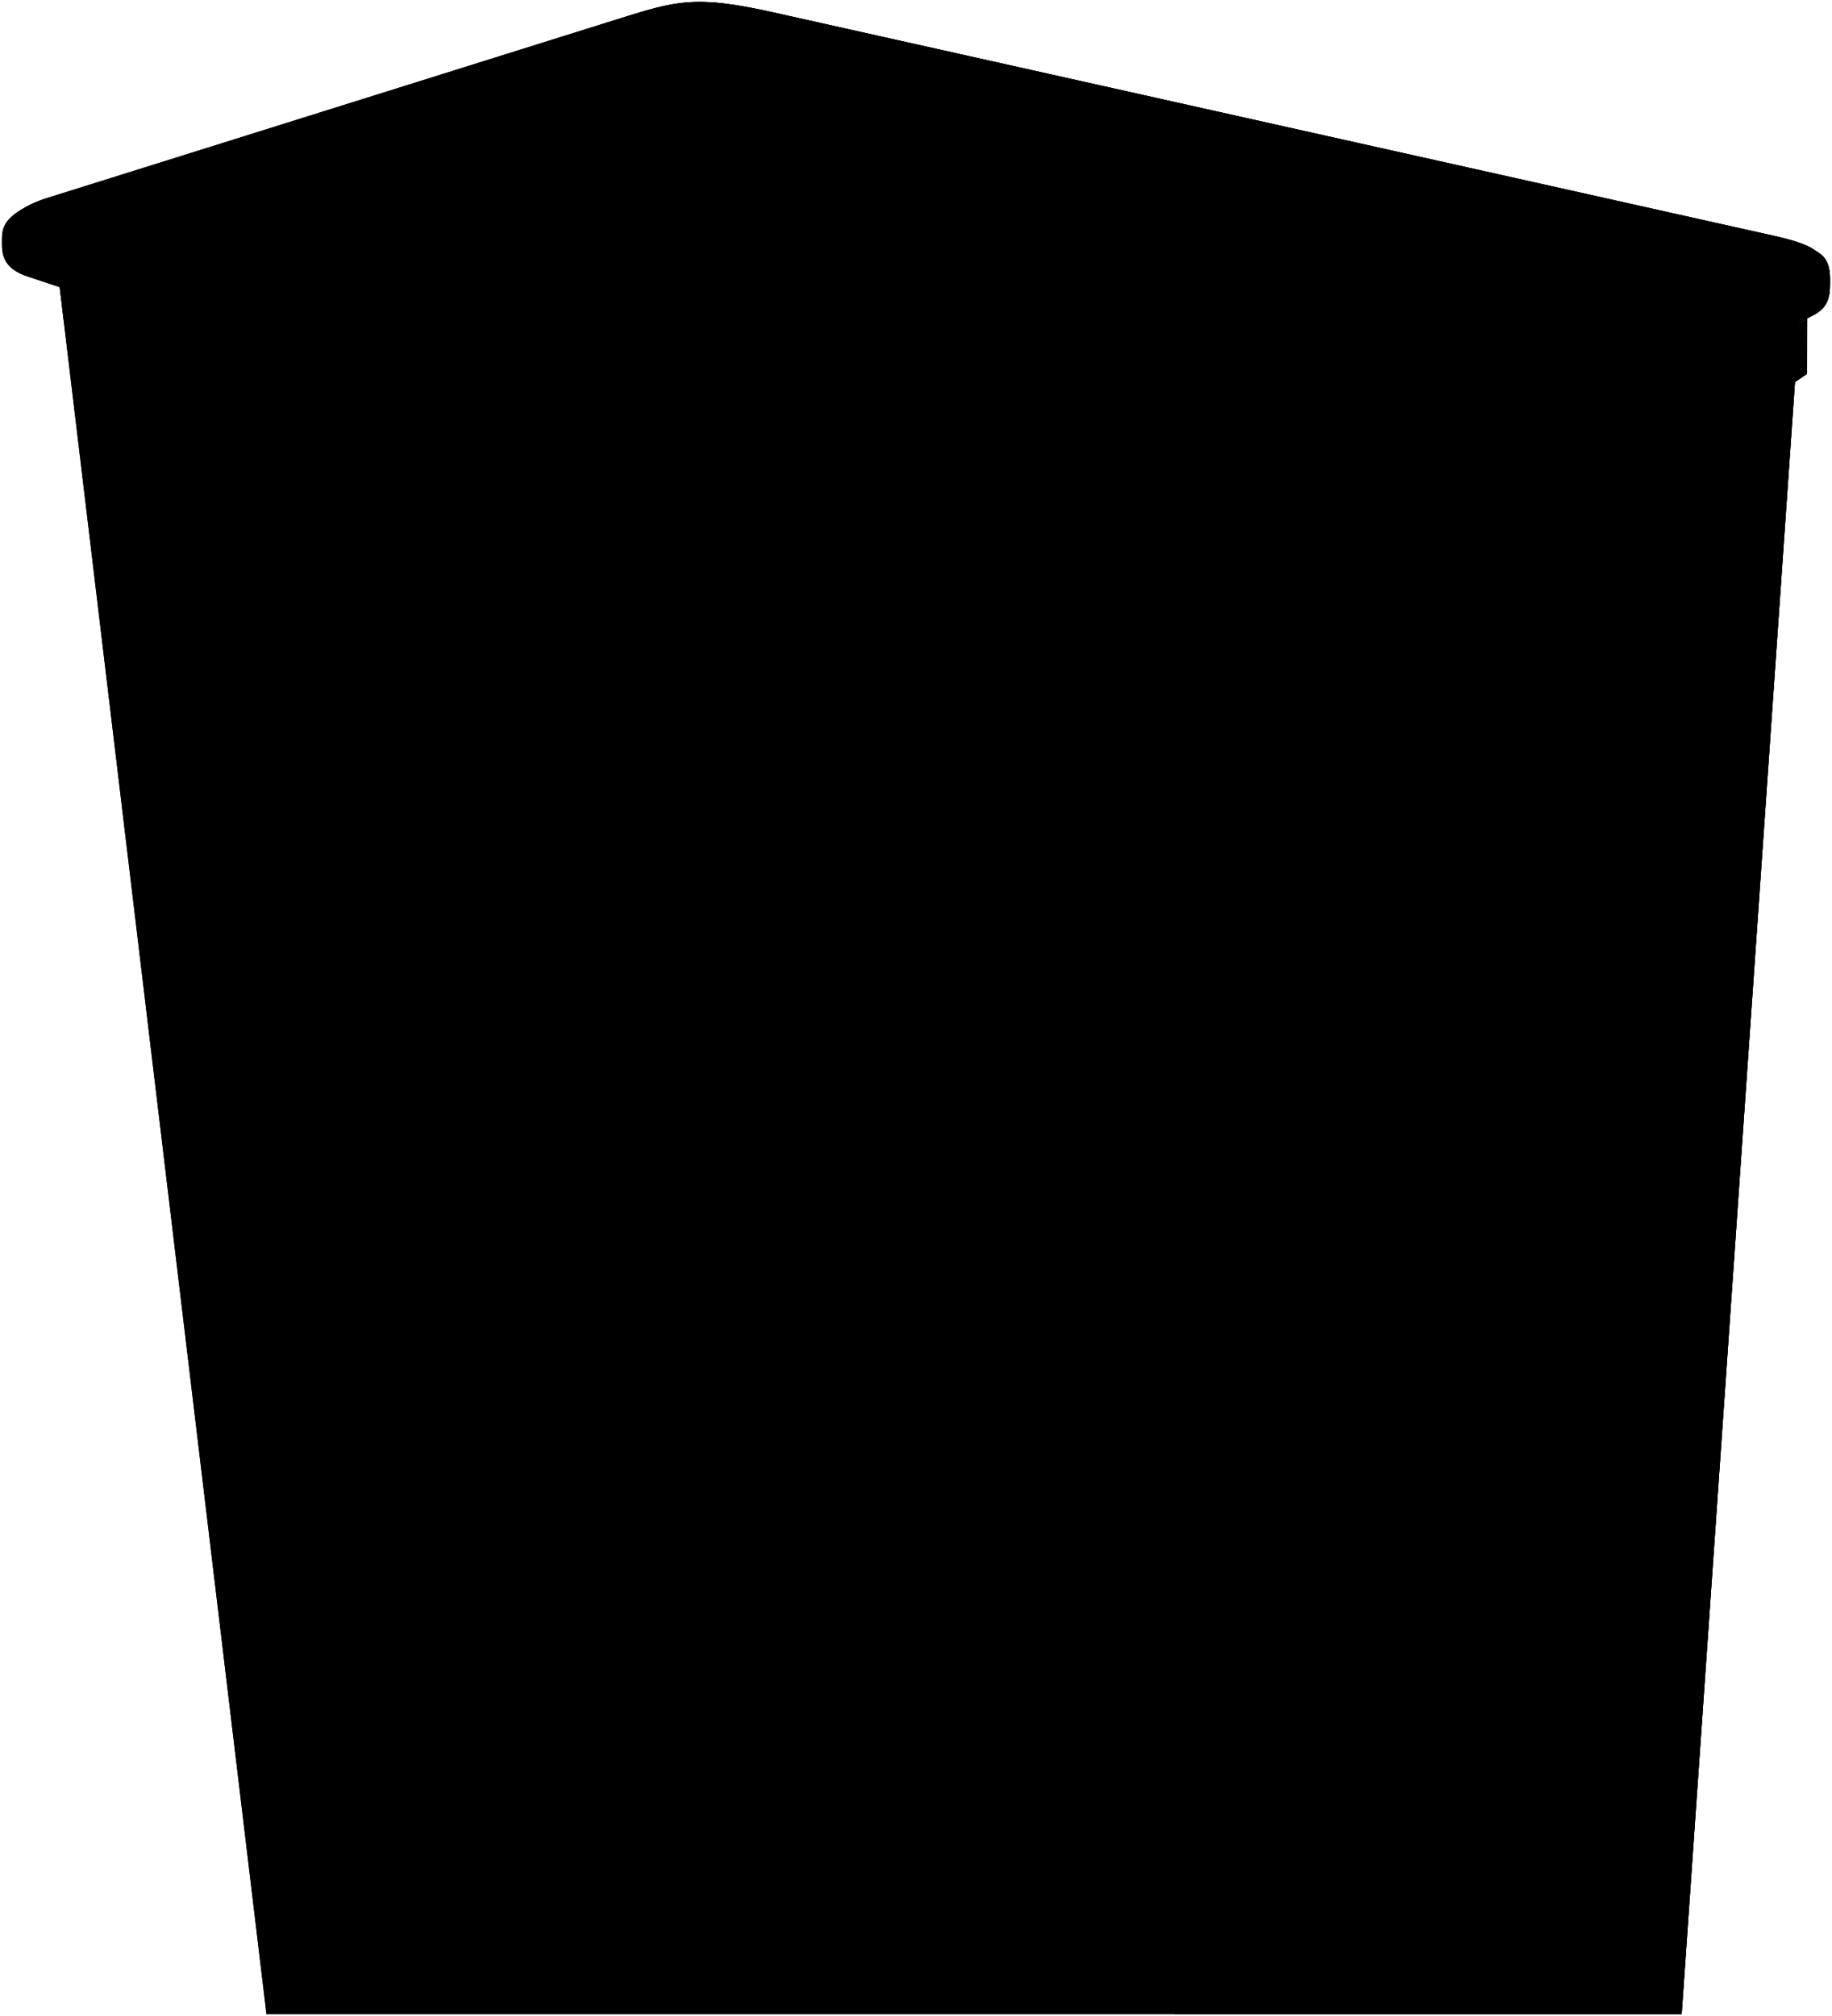 <svg xmlns="http://www.w3.org/2000/svg" viewBox="0 0 582.88 641.18"><path class="recycle-bin-2" d="M582.25,89c0-5.4-1.49-7.58-4.8-9.36h0c-2.19-1.65-6.41-3.14-12.89-4.58L246.27,4c-25.14-5.61-30.88-3.81-50,2.18L15.22,62.92a34.79,34.79,0,0,0-7.71,3.33h0l-.17.09C.61,70.18.63,73.5.63,76.72S.39,85,8.3,87.76c.8.28,4.56,1.53,10.69,3.56L84.78,640.56H535.05l37.36-537.88c2.22-1.24,3.64-2,4-2.2C582.32,97.71,582.26,93.54,582.25,89Z"/><path class="recycle-bin-3" d="M580.5,97.36h0c1.78-2.41,1.76-5.31,1.75-8.41a15.47,15.47,0,0,0-.62-4.79c-1.88,5.52-9.59,9.07-17.73,13.29S411.59,177.73,397.4,185s-22.48,9-29.41,10-7.95,7.41-4.59,7.83A157.1,157.1,0,0,1,347,199.11C341,197.2,19,91.32,19,91.32l1.24,10.32S324.89,202.85,345,208.39s34.24-.5,33.74,27.19-5,405-5,405H535.05l37.36-537.88,0,0,.65-.37.37-.2.69-.38.52-.29.29-.15.52-.29.13-.07.44-.23.11-.05.29-.15c.33-.16.62-.31.91-.47l.23-.14c.27-.15.52-.31.76-.47l.18-.13c.17-.12.33-.25.48-.37s.19-.15.27-.23l.36-.33c.14-.14.28-.28.41-.43s.12-.13.17-.2Z"/><path class="recycle-bin-1" d="M15.22,62.92c-12.77,4-16.87,10.78-7,13.86L345.49,181.55c16,5,39.06,7.09,55.87-1.75L567.45,92.45c15.77-8.29,16.7-13.07-2.89-17.44L246.27,4c-25.14-5.61-30.88-3.81-50,2.18Z"/><polyline class="illu__stroke" points="18.99 91.32 84.78 640.56 535.05 640.56 572.4 102.67"/><path class="recycle-bin-4" d="M440,177.57v4.78l116.62-67.3s10.12-6.44,14-11v17.79l4.33-2.9.07-17.7"/><path class="recycle-bin-2" d="M28.68,67.12c-7.09,2.36-6.56,4.39-1.93,5.89,5.09,1.66,323.48,96.73,333.8,99.85,11.63,3.52,24.21,1.88,30.39-1.28,6.95-3.56,157.32-79.89,166.35-84.64,6.16-3.25,2.09-5-2.5-6-5.2-1.15-302.38-68.65-313.94-71.31s-21.75-3.26-30.13-.43C202.15,12.09,35.74,64.77,28.68,67.12Z"/><path class="recycle-bin-0" d="M16,64.32C12.53,65.66,5,68.61,5.33,71.94s6.18,4.54,6.42,4.24-4.52-2.07-4.29-4.8,3.42-3.73,6.92-5.41S16.93,64,16,64.32Z"/><path class="recycle-bin-0" d="M13.7,76.66c-.7.41,1.09,1.48,2.13.76C16.5,77,14.76,76,13.7,76.66Z"/><path class="recycle-bin-0" d="M19,78.26c-.81,1.65,17.8,6.5,18.36,5.7S19.32,77.6,19,78.26Z"/><path class="recycle-bin-0" d="M43,85.87c-2,.6,1.52,1.65,2.05,1.26S44.13,85.54,43,85.87Z"/><path class="recycle-bin-0" d="M47,87.21c-.86.71.86,1.44,1.72.71S47.83,86.51,47,87.21Z"/><path class="recycle-bin-0" d="M57.62,90.41c-1.19,1.19,7.65,3.32,8.1,2.83S58.25,89.78,57.62,90.41Z"/><path class="recycle-bin-0" d="M559.71,80c-1.36-.18-.35.64.71,1.28a2.75,2.75,0,0,1,0,4.66c-2.32,1.68,1.13,1.2,2.82-.8S563.24,80.51,559.71,80Z"/><polygon class="recycle-bin-4" points="435.07 200.5 435.07 180.33 439.98 177.57 439.98 197.22 435.07 200.5"/><path class="recycle-bin-0" d="M552.51,79c1-1.07-10.29-3.54-10.77-2.78C541.5,76.56,552.33,79.15,552.51,79Z"/><path class="recycle-bin-0" d="M556.57,79.57c.28-1.07-1.72-1.34-2-.72S556.3,80.64,556.57,79.57Z"/><path class="recycle-bin-4" d="M408,195.31a75.16,75.16,0,0,1-21.84,7.32h0c13.07-.73,25-4.49,33.15-9.26s15.83-13,15.83-13h0C421.11,188.17,410.94,193.82,408,195.31Z"/><path class="recycle-bin-0" d="M537.89,75.29c.21-.68-3.16-1.52-3.44-.9S537.55,76.39,537.89,75.29Z"/><path class="recycle-bin-0" d="M531.83,73.7c.44-.48-2-1.72-2.27-.82S531.07,74.53,531.83,73.7Z"/><polyline class="illu__stroke" points="439.98 177.57 439.98 197.22 435.07 200.5 419.24 195.71 419.24 189.18"/><path class="illu__stroke" d="M582.25,89c0-5.4-1.49-7.58-4.8-9.36h0c-2.19-1.65-6.41-3.14-12.89-4.58L246.27,4c-25.14-5.61-30.88-3.81-50,2.18L15.22,62.92a34.79,34.79,0,0,0-7.71,3.33h0l-.17.09C.61,70.18.63,73.5.63,76.72S.39,85,8.3,87.76s306.61,101,337,110.81,49.63,3.27,62.68-3.26,163.59-92.52,168.5-94.83C582.32,97.71,582.26,93.54,582.25,89Z"/><polyline class="illu__stroke" points="574.89 101.64 574.89 118.97 570.56 121.87 556.6 118.58 556.6 111.56"/><path class="recycle-bin-3" d="M267,144.88c-16.53-25.59-40.79-96.46-44.05-113.33l-.17-3.77c-.38-8-5.92-15.12-14.69-12S28.91,73.68,28.91,73.68C44.72,78.46,142.1,107.57,227.33,133h0Z"/><path class="recycle-bin-4" d="M214.51,129.21h0c-.22-11-.74-26.18-.91-34.32s-1-22.68-14.37-17.49c-12,4.68-58.85,23.26-68,26.91Z"/></svg>
